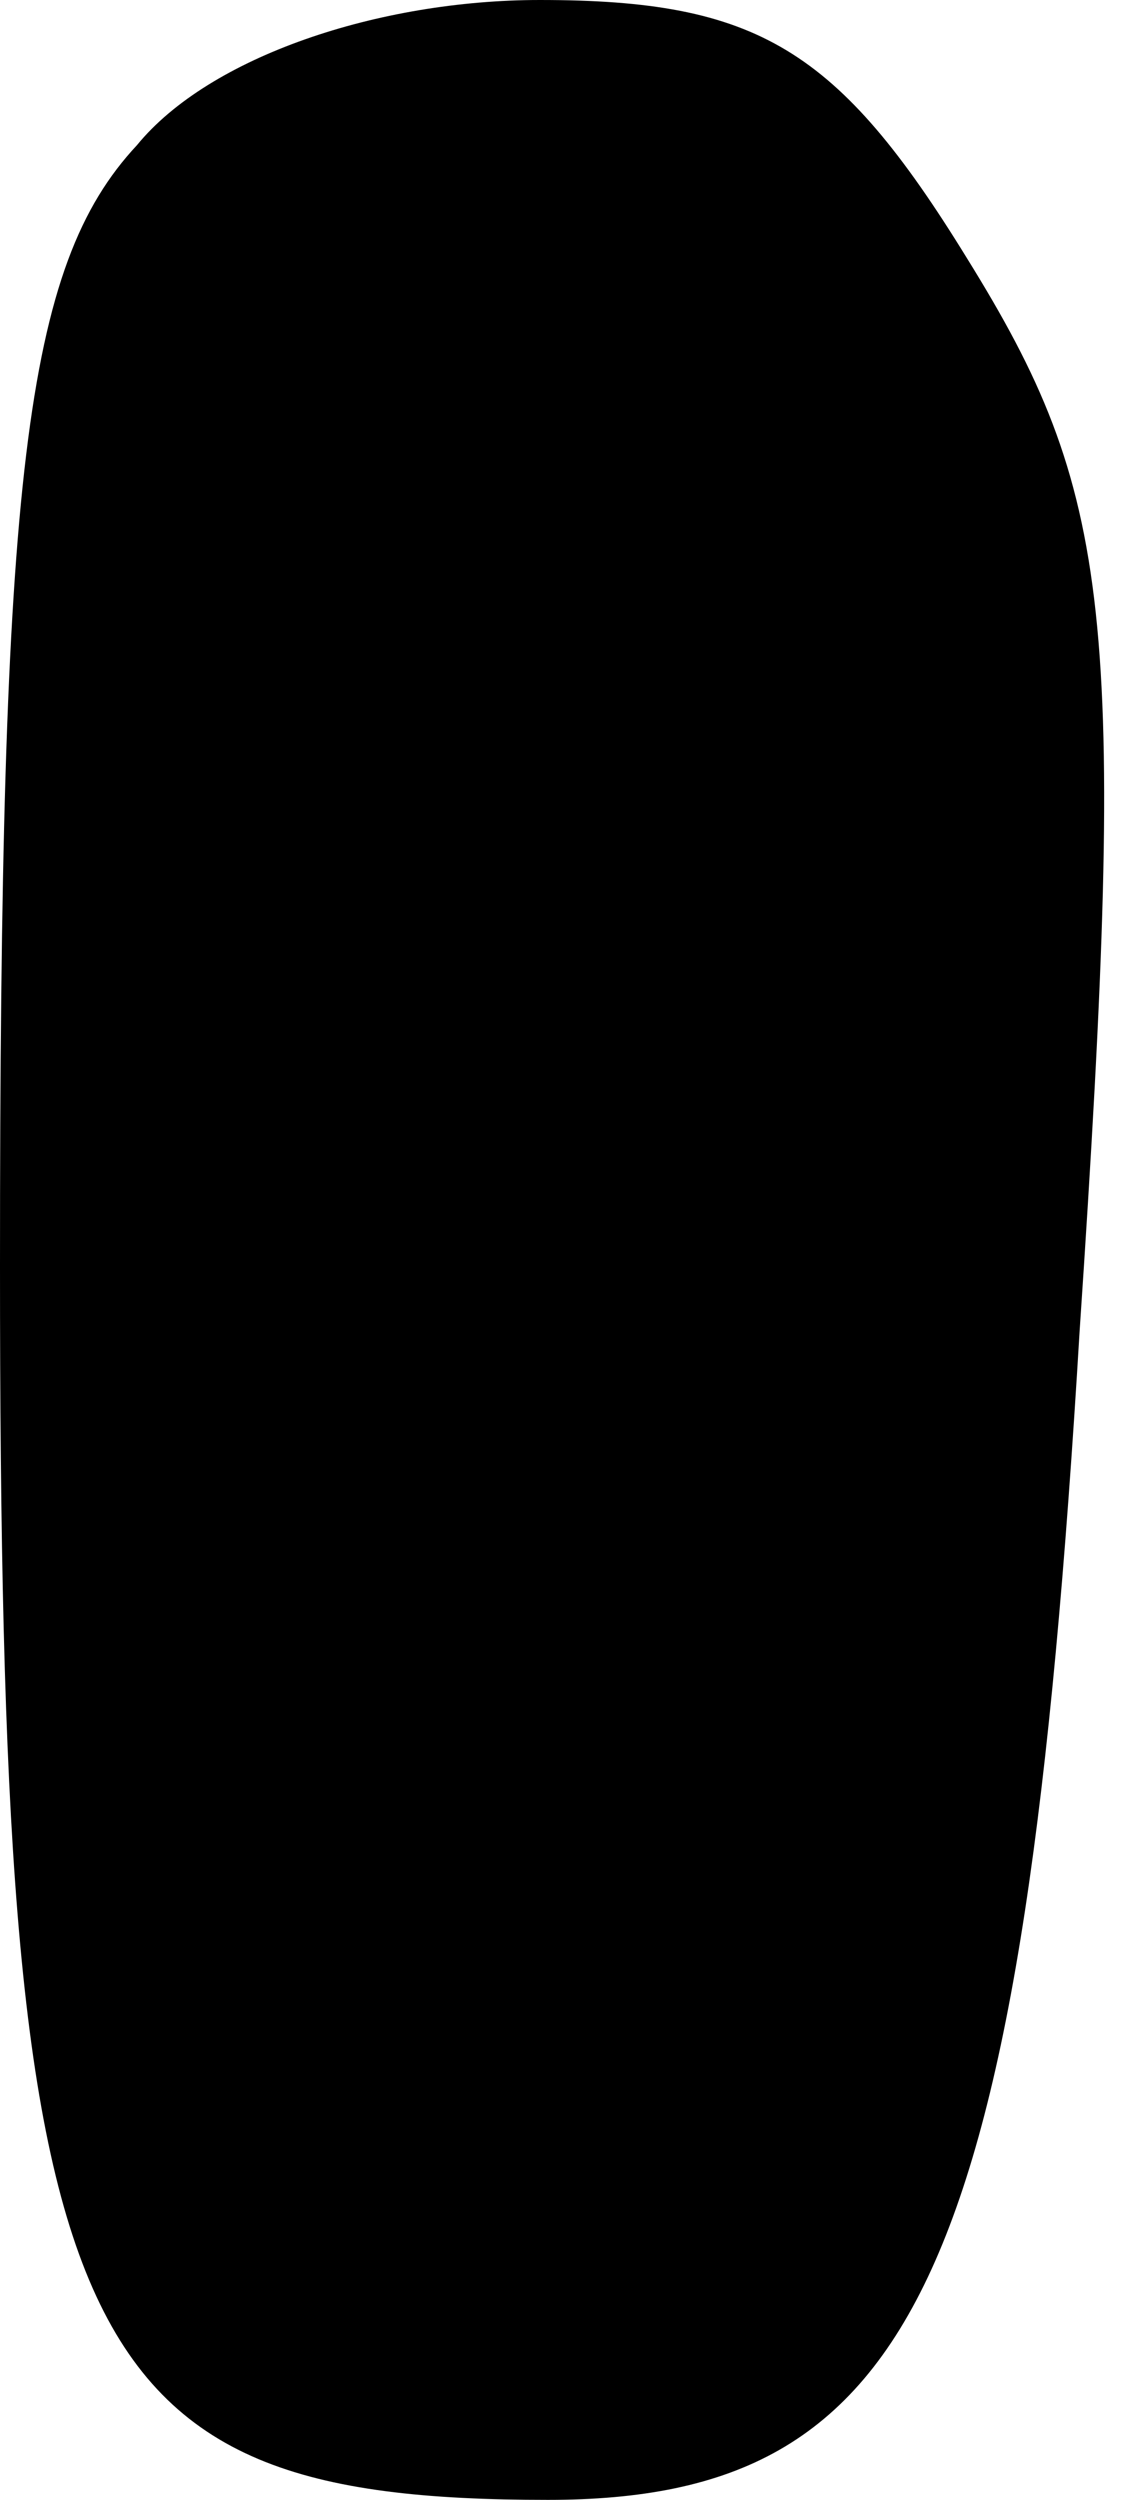 <?xml version="1.0" standalone="no"?>
<!DOCTYPE svg PUBLIC "-//W3C//DTD SVG 20010904//EN"
 "http://www.w3.org/TR/2001/REC-SVG-20010904/DTD/svg10.dtd">
<svg version="1.0" xmlns="http://www.w3.org/2000/svg"
 width="14pt" height="31pt" viewBox="0 0 14 31"
 preserveAspectRatio="xMidYMid meet">
<g transform="translate(0,31) scale(0.1,-0.1)"
fill="#000000" stroke="none">
<path fill="#000000" stroke="none" d="M17 292 c-14 -15 -17 -41 -17 -139 0
-134 8 -153 68 -153 46 0 59 28 66 145 6 89 4 104 -14 133 -16 26 -26 32 -53
32 -20 0 -41 -7 -50 -18z"/>
</g>
</svg>
